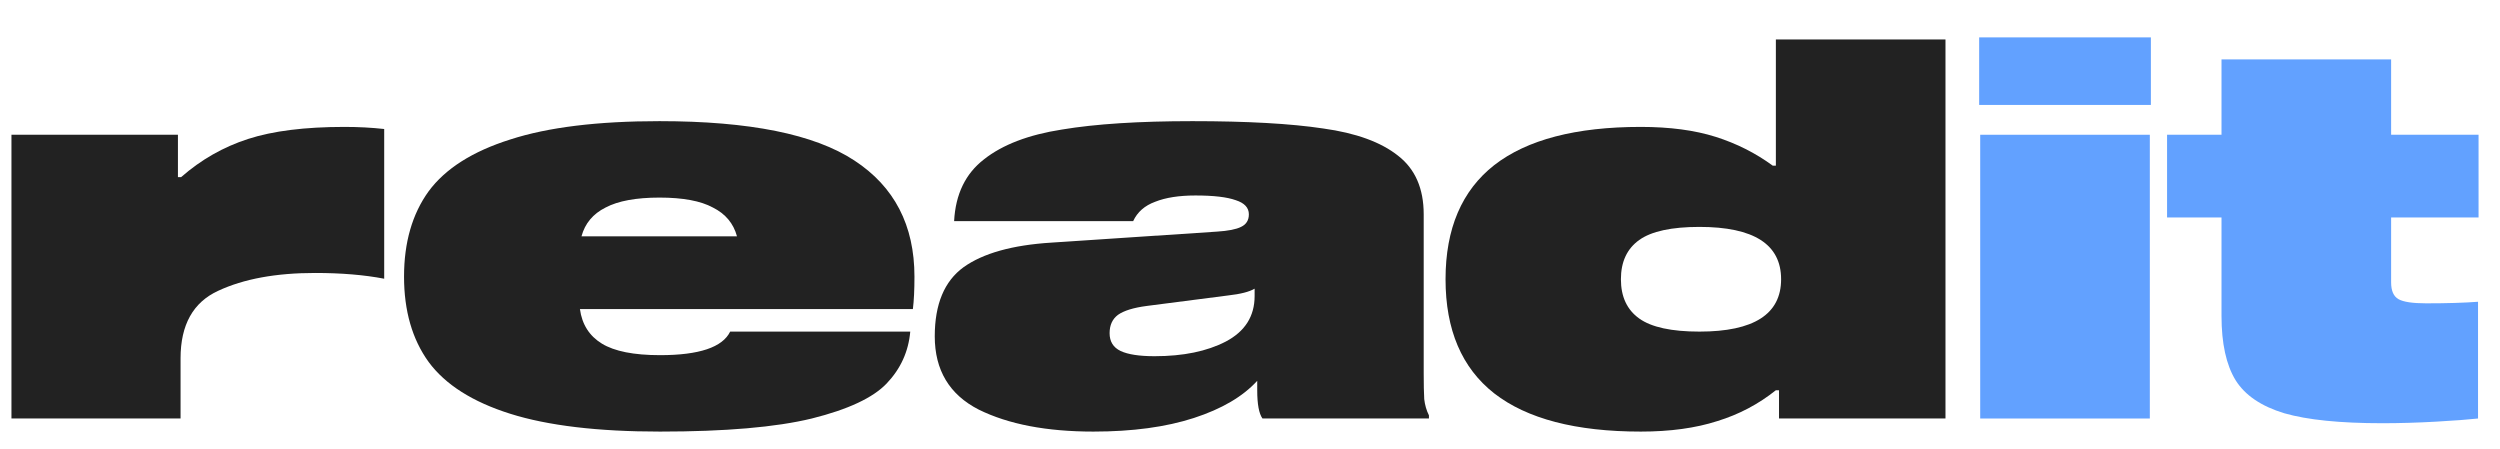 <svg width="156" height="28" viewBox="0 0 156 28" fill="none" xmlns="http://www.w3.org/2000/svg">
<path d="M11.103 8.409V11.055H11.299C12.541 9.966 13.934 9.171 15.481 8.671C17.027 8.17 19.03 7.919 21.491 7.919C22.362 7.919 23.19 7.963 23.974 8.05V17.392C22.733 17.153 21.295 17.033 19.662 17.033C17.223 17.033 15.208 17.403 13.619 18.144C12.051 18.863 11.267 20.267 11.267 22.358V26.114H0.715V8.409H11.103Z" fill="#222222"/>
<path d="M57.062 17.262C57.062 18.089 57.029 18.765 56.964 19.287H36.188C36.318 20.245 36.776 20.964 37.559 21.443C38.343 21.922 39.552 22.162 41.185 22.162C43.625 22.162 45.084 21.672 45.563 20.692H56.8C56.691 21.933 56.201 23.011 55.33 23.926C54.481 24.819 52.924 25.548 50.659 26.114C48.416 26.659 45.258 26.931 41.185 26.931C37.309 26.931 34.195 26.561 31.843 25.82C29.491 25.08 27.792 24.002 26.747 22.587C25.723 21.171 25.212 19.396 25.212 17.262C25.212 15.128 25.723 13.353 26.747 11.937C27.792 10.522 29.491 9.444 31.843 8.703C34.195 7.941 37.298 7.56 41.153 7.56C46.772 7.56 50.822 8.377 53.305 10.01C55.809 11.643 57.062 14.06 57.062 17.262ZM41.153 12.329C39.694 12.329 38.572 12.536 37.788 12.95C37.004 13.342 36.503 13.941 36.285 14.746H45.987C45.77 13.941 45.269 13.342 44.485 12.95C43.723 12.536 42.612 12.329 41.153 12.329Z" fill="#222222"/>
<path d="M88.839 23.305C88.839 23.98 88.85 24.514 88.872 24.906C88.915 25.276 89.013 25.614 89.166 25.919V26.114H78.778C78.56 25.81 78.451 25.222 78.451 24.351V23.762C77.558 24.742 76.241 25.516 74.499 26.082C72.756 26.648 70.666 26.931 68.227 26.931C65.308 26.931 62.924 26.474 61.073 25.559C59.243 24.623 58.329 23.098 58.329 20.986C58.329 18.982 58.928 17.545 60.125 16.674C61.345 15.803 63.174 15.291 65.613 15.139L75.936 14.453C76.633 14.409 77.134 14.311 77.439 14.159C77.765 14.006 77.929 13.745 77.929 13.374C77.929 12.961 77.656 12.667 77.112 12.492C76.567 12.296 75.729 12.198 74.597 12.198C73.573 12.198 72.735 12.329 72.081 12.591C71.428 12.83 70.971 13.233 70.709 13.799H59.537C59.624 12.122 60.245 10.837 61.399 9.945C62.553 9.03 64.176 8.409 66.267 8.083C68.357 7.734 71.069 7.56 74.401 7.56C77.82 7.56 80.542 7.712 82.567 8.017C84.614 8.3 86.171 8.867 87.239 9.716C88.306 10.543 88.839 11.763 88.839 13.374V23.305ZM78.288 18.013C77.961 18.209 77.406 18.351 76.622 18.438L71.559 19.091C70.731 19.2 70.132 19.385 69.762 19.646C69.413 19.908 69.239 20.289 69.239 20.79C69.239 21.312 69.468 21.683 69.925 21.901C70.383 22.118 71.09 22.227 72.049 22.227C73.834 22.227 75.315 21.922 76.491 21.312C77.689 20.681 78.288 19.734 78.288 18.471V18.013Z" fill="#222222"/>
<path d="M110.814 10.336V2.464H121.398V26.114H111.01V24.351H110.814C109.725 25.222 108.506 25.864 107.156 26.278C105.805 26.713 104.216 26.931 102.386 26.931C98.336 26.931 95.287 26.136 93.24 24.547C91.214 22.957 90.202 20.583 90.202 17.425C90.202 14.267 91.214 11.894 93.24 10.304C95.287 8.714 98.336 7.919 102.386 7.919C104.194 7.919 105.751 8.126 107.058 8.54C108.364 8.954 109.551 9.553 110.618 10.336H110.814ZM106.045 20.692C109.442 20.692 111.141 19.603 111.141 17.425C111.141 15.247 109.442 14.159 106.045 14.159C104.303 14.159 103.05 14.431 102.288 14.975C101.526 15.52 101.145 16.336 101.145 17.425C101.145 18.514 101.526 19.331 102.288 19.875C103.05 20.42 104.303 20.692 106.045 20.692Z" fill="#222222"/>
<path d="M123.565 8.409H134.149V26.115H123.565V8.409ZM123.5 2.333H134.215V6.548H123.5V2.333Z" fill="#62A1FF"/>
<path d="M151.395 18.928C152.702 18.928 153.78 18.895 154.629 18.83V26.115C154.041 26.18 153.17 26.245 152.016 26.311C150.861 26.376 149.74 26.409 148.651 26.409C146.016 26.409 143.98 26.202 142.542 25.788C141.105 25.353 140.092 24.667 139.504 23.73C138.916 22.772 138.622 21.433 138.622 19.712V13.571H135.225V8.409H138.622V3.705H149.206V8.409H154.662V13.571H149.206V17.622C149.206 18.144 149.359 18.493 149.664 18.667C149.969 18.841 150.546 18.928 151.395 18.928Z" fill="#62A1FF"/>
</svg>
